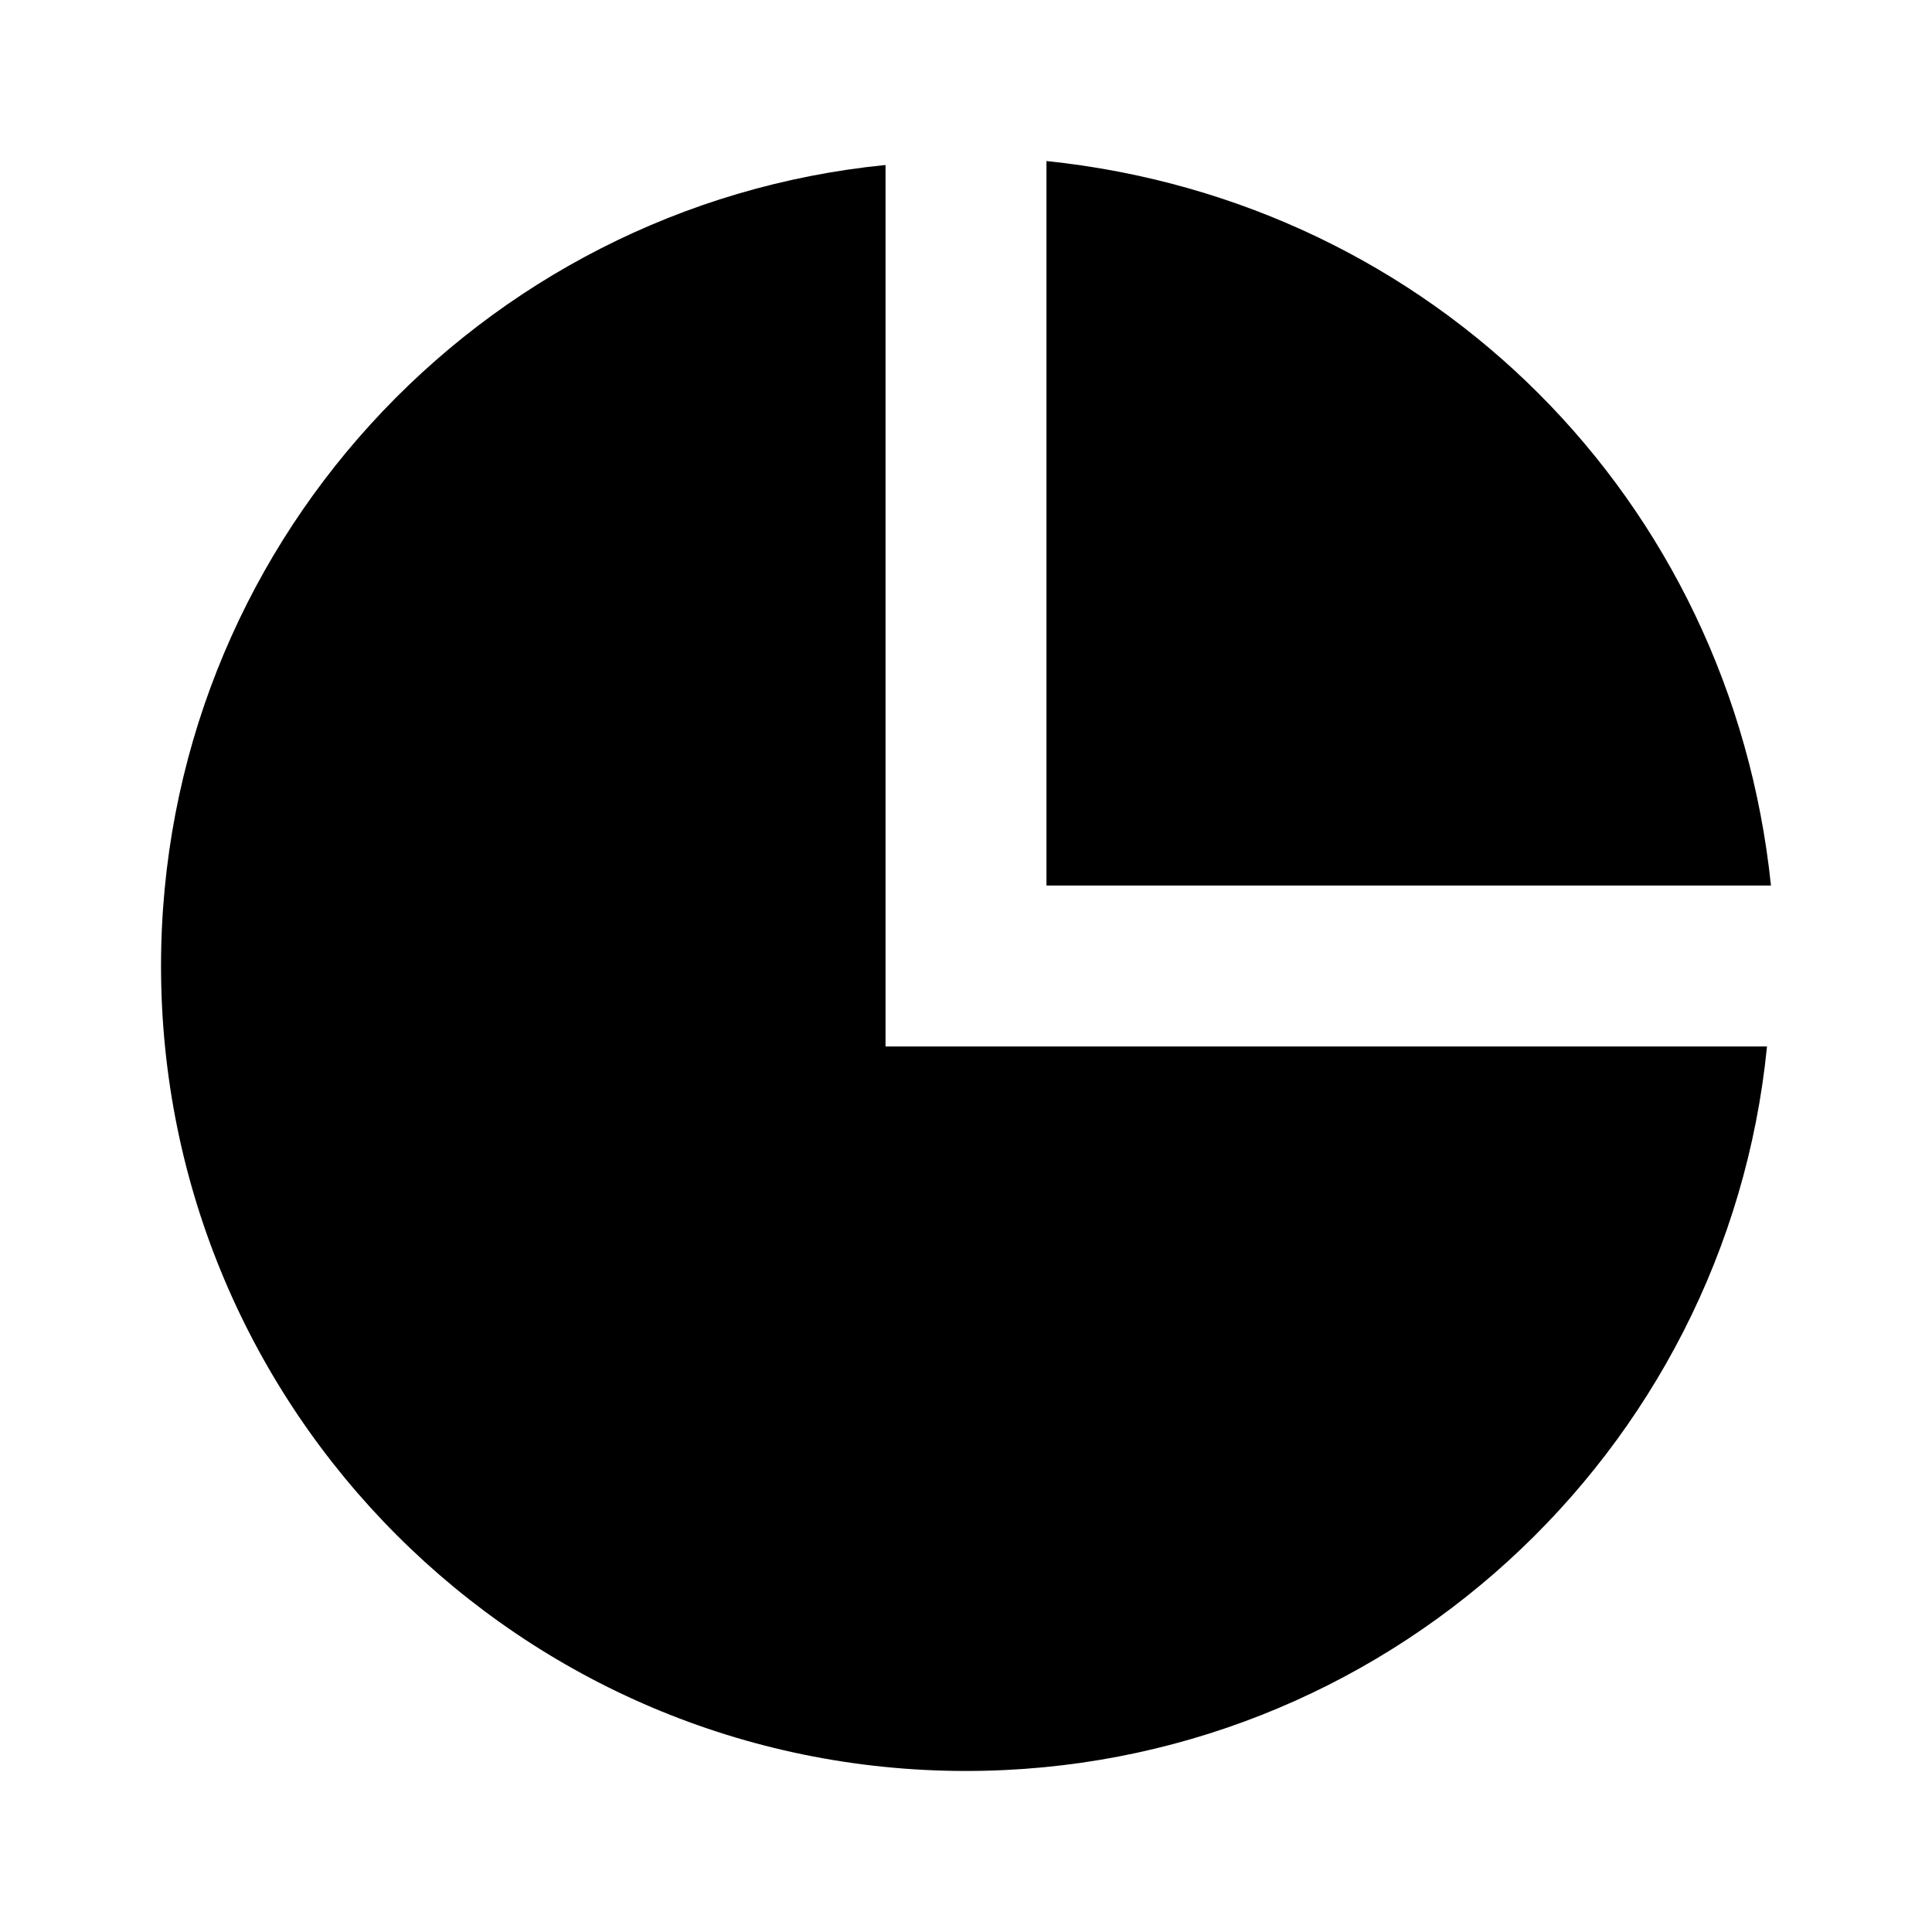 <svg width="20" height="20" viewBox="0 0 20 20" fill="none" xmlns="http://www.w3.org/2000/svg">
<path d="M9.167 1.708V10.833H18.292C17.874 15.044 14.321 18.333 10 18.333C5.398 18.333 1.667 14.602 1.667 10C1.667 5.679 4.956 2.126 9.167 1.708Z" fill="black"/>
<path d="M10.833 1.667V9.167H18.333C17.917 5.167 14.833 2.083 10.833 1.667Z" fill="black"/>
</svg>

